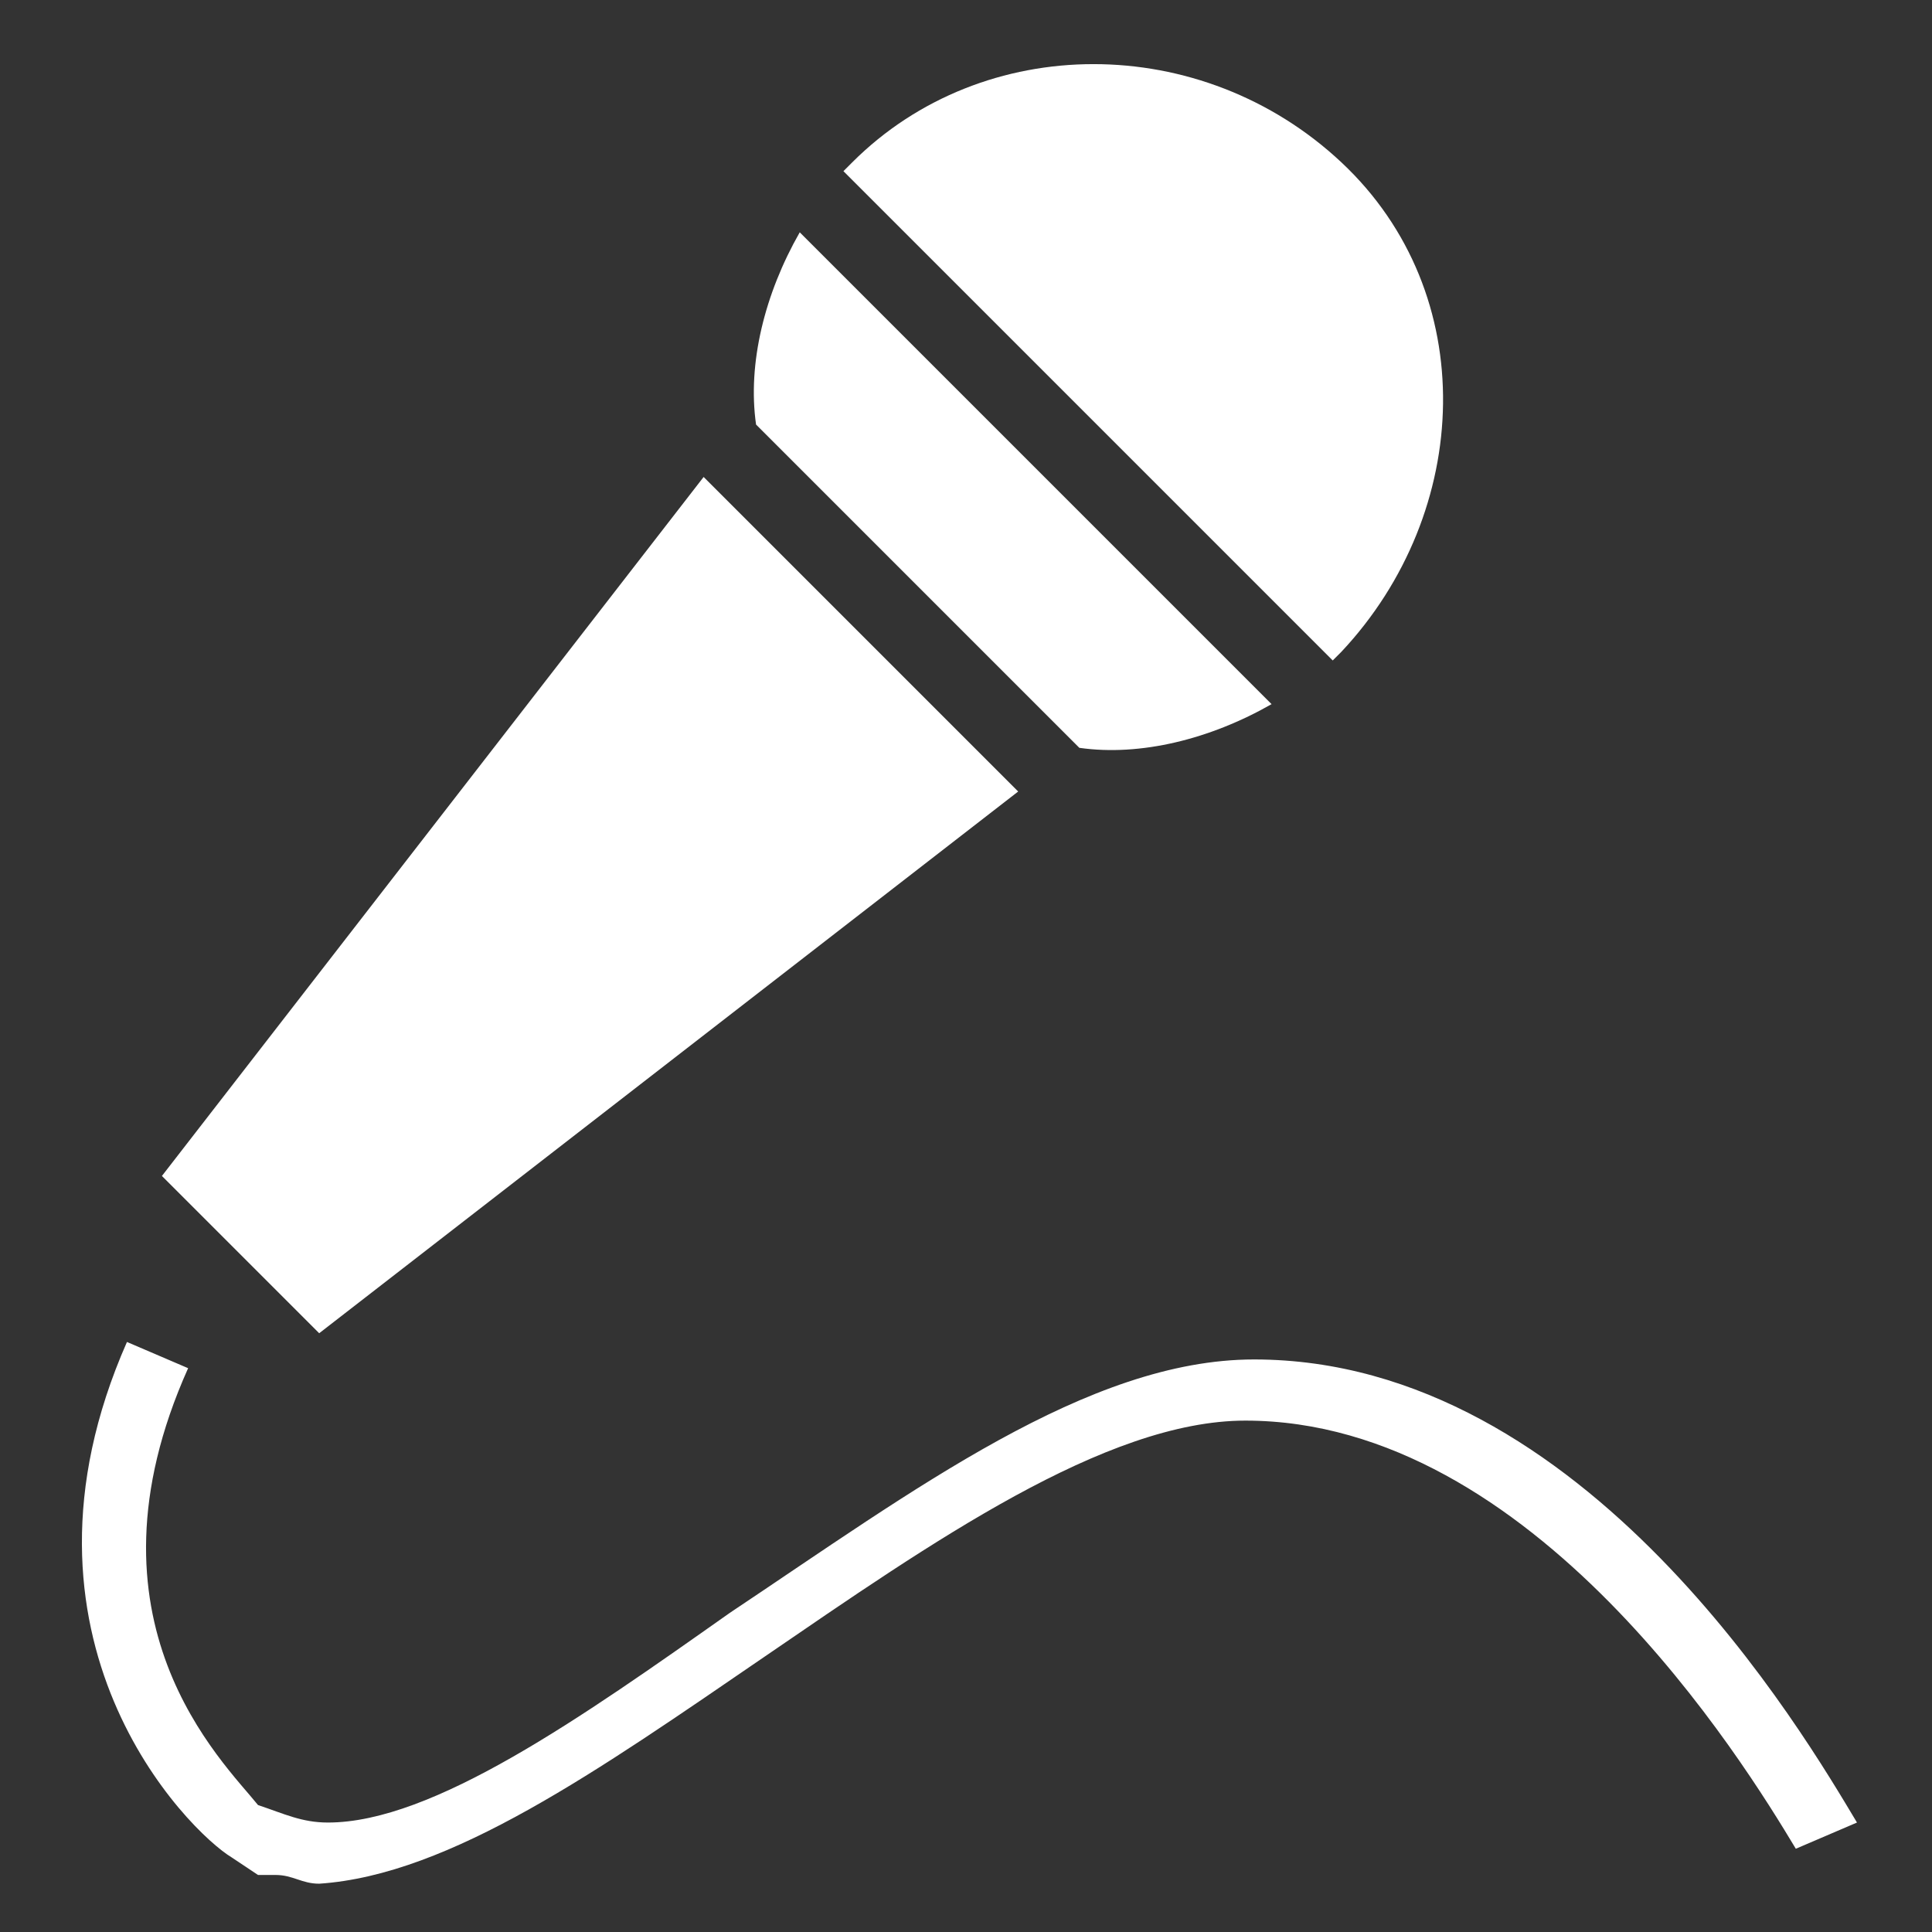 ﻿<?xml version="1.0" encoding="utf-8"?><!DOCTYPE svg PUBLIC "-//W3C//DTD SVG 1.1//EN" "http://www.w3.org/Graphics/SVG/1.1/DTD/svg11.dtd"><svg version="1.1" xmlns="http://www.w3.org/2000/svg" xmlns:xlink="http://www.w3.org/1999/xlink" width="20px" height="20px" viewBox="0 0 20 20" xml:space="preserve" enable-background="new 0 0 20 20">
<rect x="0" y="0" width="20" height="20" fill="#333333" stroke="none"/>
<g color-interpolation="linearRGB" transform="scale(0.75,0.75)">
<g transform="matrix(1.206 0 0 -1.206 0.667 26)">
<path d="M9.1 19.6 L14.7 14 C14.7 14 14.8 14.1 14.8 14.1 C16.3 15.7 16.4 18.2 14.8 19.7 C13.2 21.2 10.7 21.2 9.2 19.7 C9.2 19.7 9.1 19.6 9.1 19.6 Z M8.6 18.9 L14 13.5 C13.3 13.1 12.5 12.9 11.8 13 L8.1 16.7 C8 17.4 8.2 18.2 8.6 18.9 Z M7.5 16.1 L11.1 12.5 L3.1 6.3 L1.3 8.1 L7.5 16.1 Z M8.2 2.6 C6.3 1.3 4.6 0.1 3.1 0 C2.9 0 2.8 0.1 2.6 0.1 L2.4 0.1 L2.1 0.3 C1.6 0.6 -0.6 2.8 0.9 6.2 L1.6 5.9 C0.3 3 2 1.4 2.4 0.9 C2.7 0.8 2.9 0.7 3.2 0.7 C4.4 0.7 6.1 1.9 7.8 3.1 C9.9 4.5 11.9 6 13.8 6 C17.6 6 20.1 1.7 20.7 0.7 L20 0.4 C19.4 1.4 17 5.3 13.7 5.3 C12.1 5.3 10.1 3.9 8.2 2.6 Z " stroke="none" fill="#FFFFFF" fill-rule="evenodd" fill-opacity="1" />
</g>
</g>
</svg>